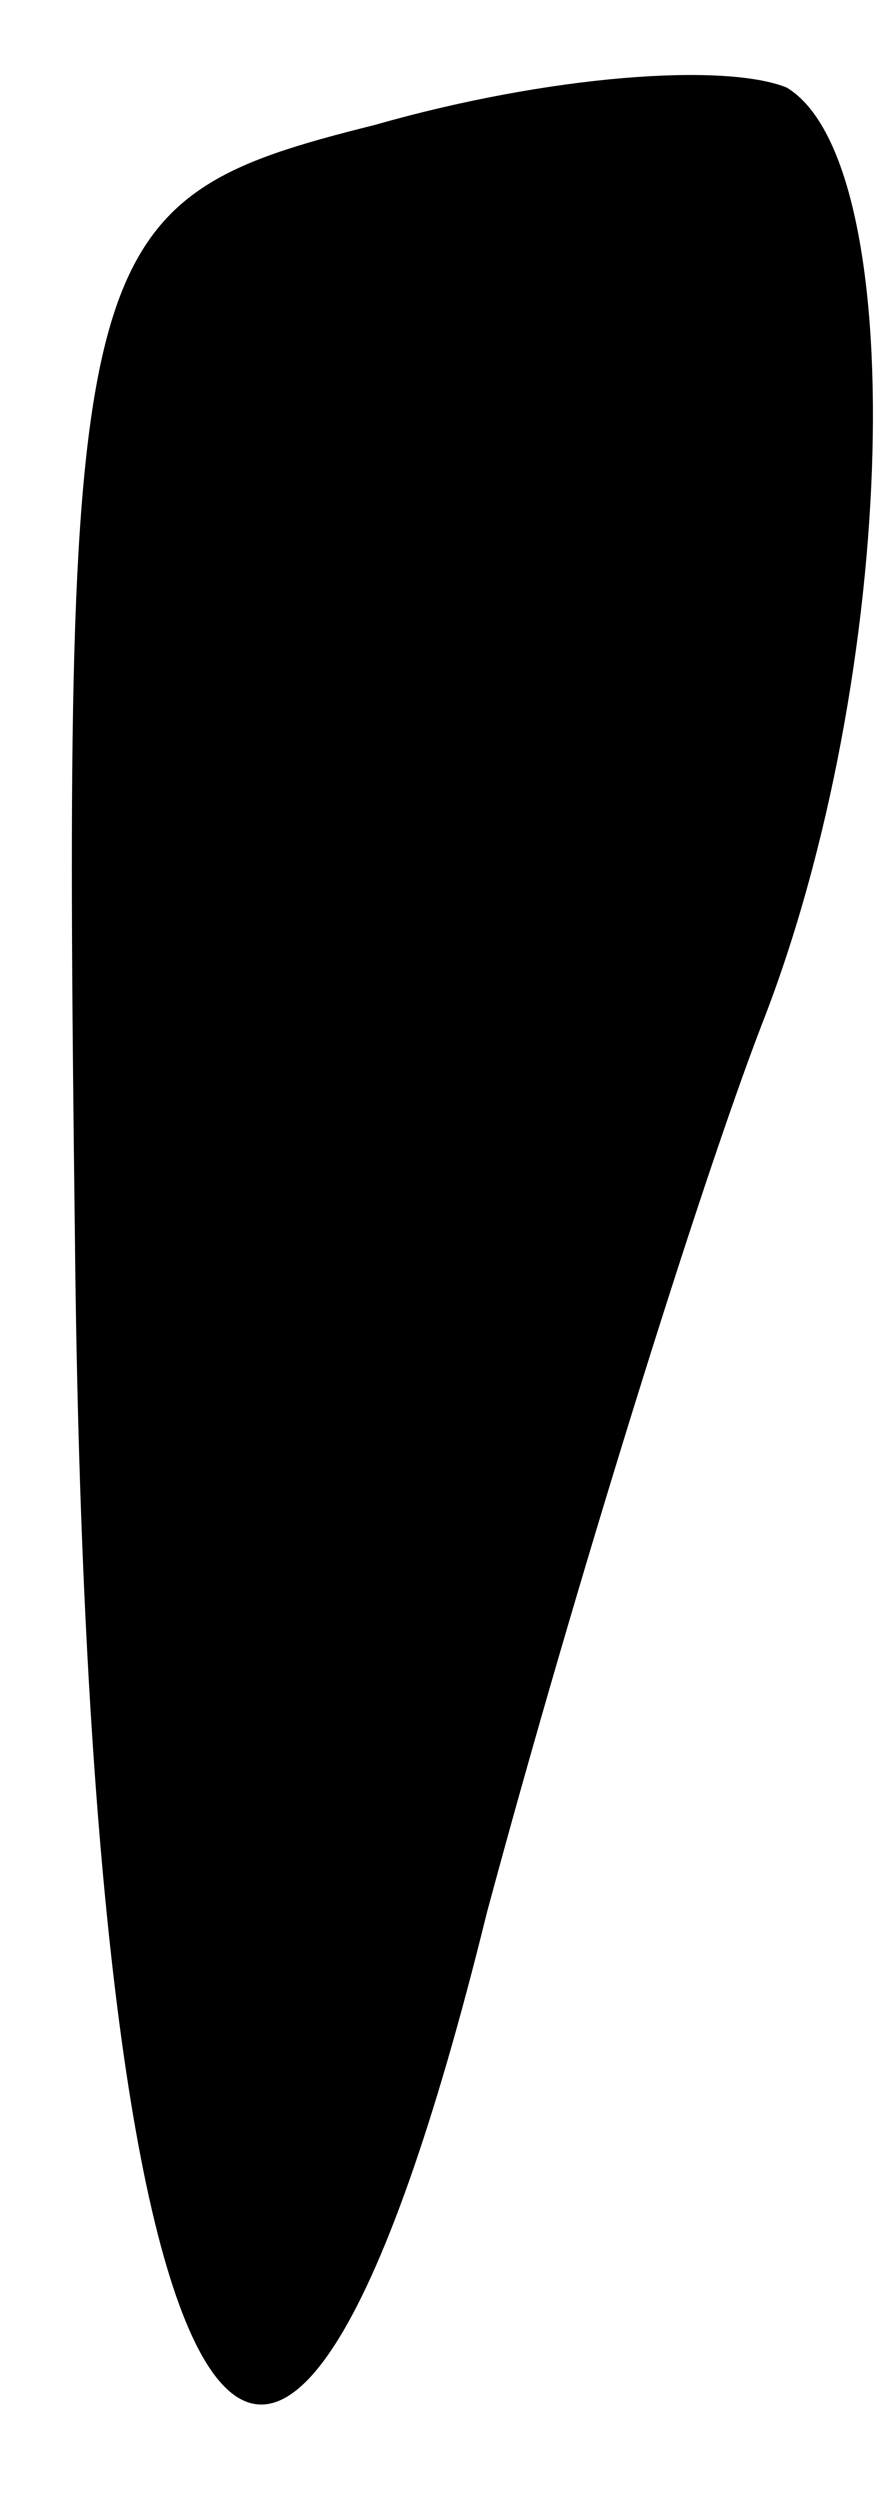 <?xml version="1.0" standalone="no"?>
<!DOCTYPE svg PUBLIC "-//W3C//DTD SVG 20010904//EN"
 "http://www.w3.org/TR/2001/REC-SVG-20010904/DTD/svg10.dtd">
<svg version="1.0" xmlns="http://www.w3.org/2000/svg"
 width="7pt" height="20pt" viewBox="0 0 7 20"
 preserveAspectRatio="xMidYMid meet">
<g transform="translate(0,20) scale(0.1,-0.1)"
fill="#000000" stroke="none">
<path fill="#000000" stroke="none" d="M30 190 c-24 -6 -25 -9 -24 -89 1 -99
16 -123 33 -54 7 26 17 58 22 71 11 28 12 69 2 75 -5 2 -19 1 -33 -3z"/>
</g>
</svg>
